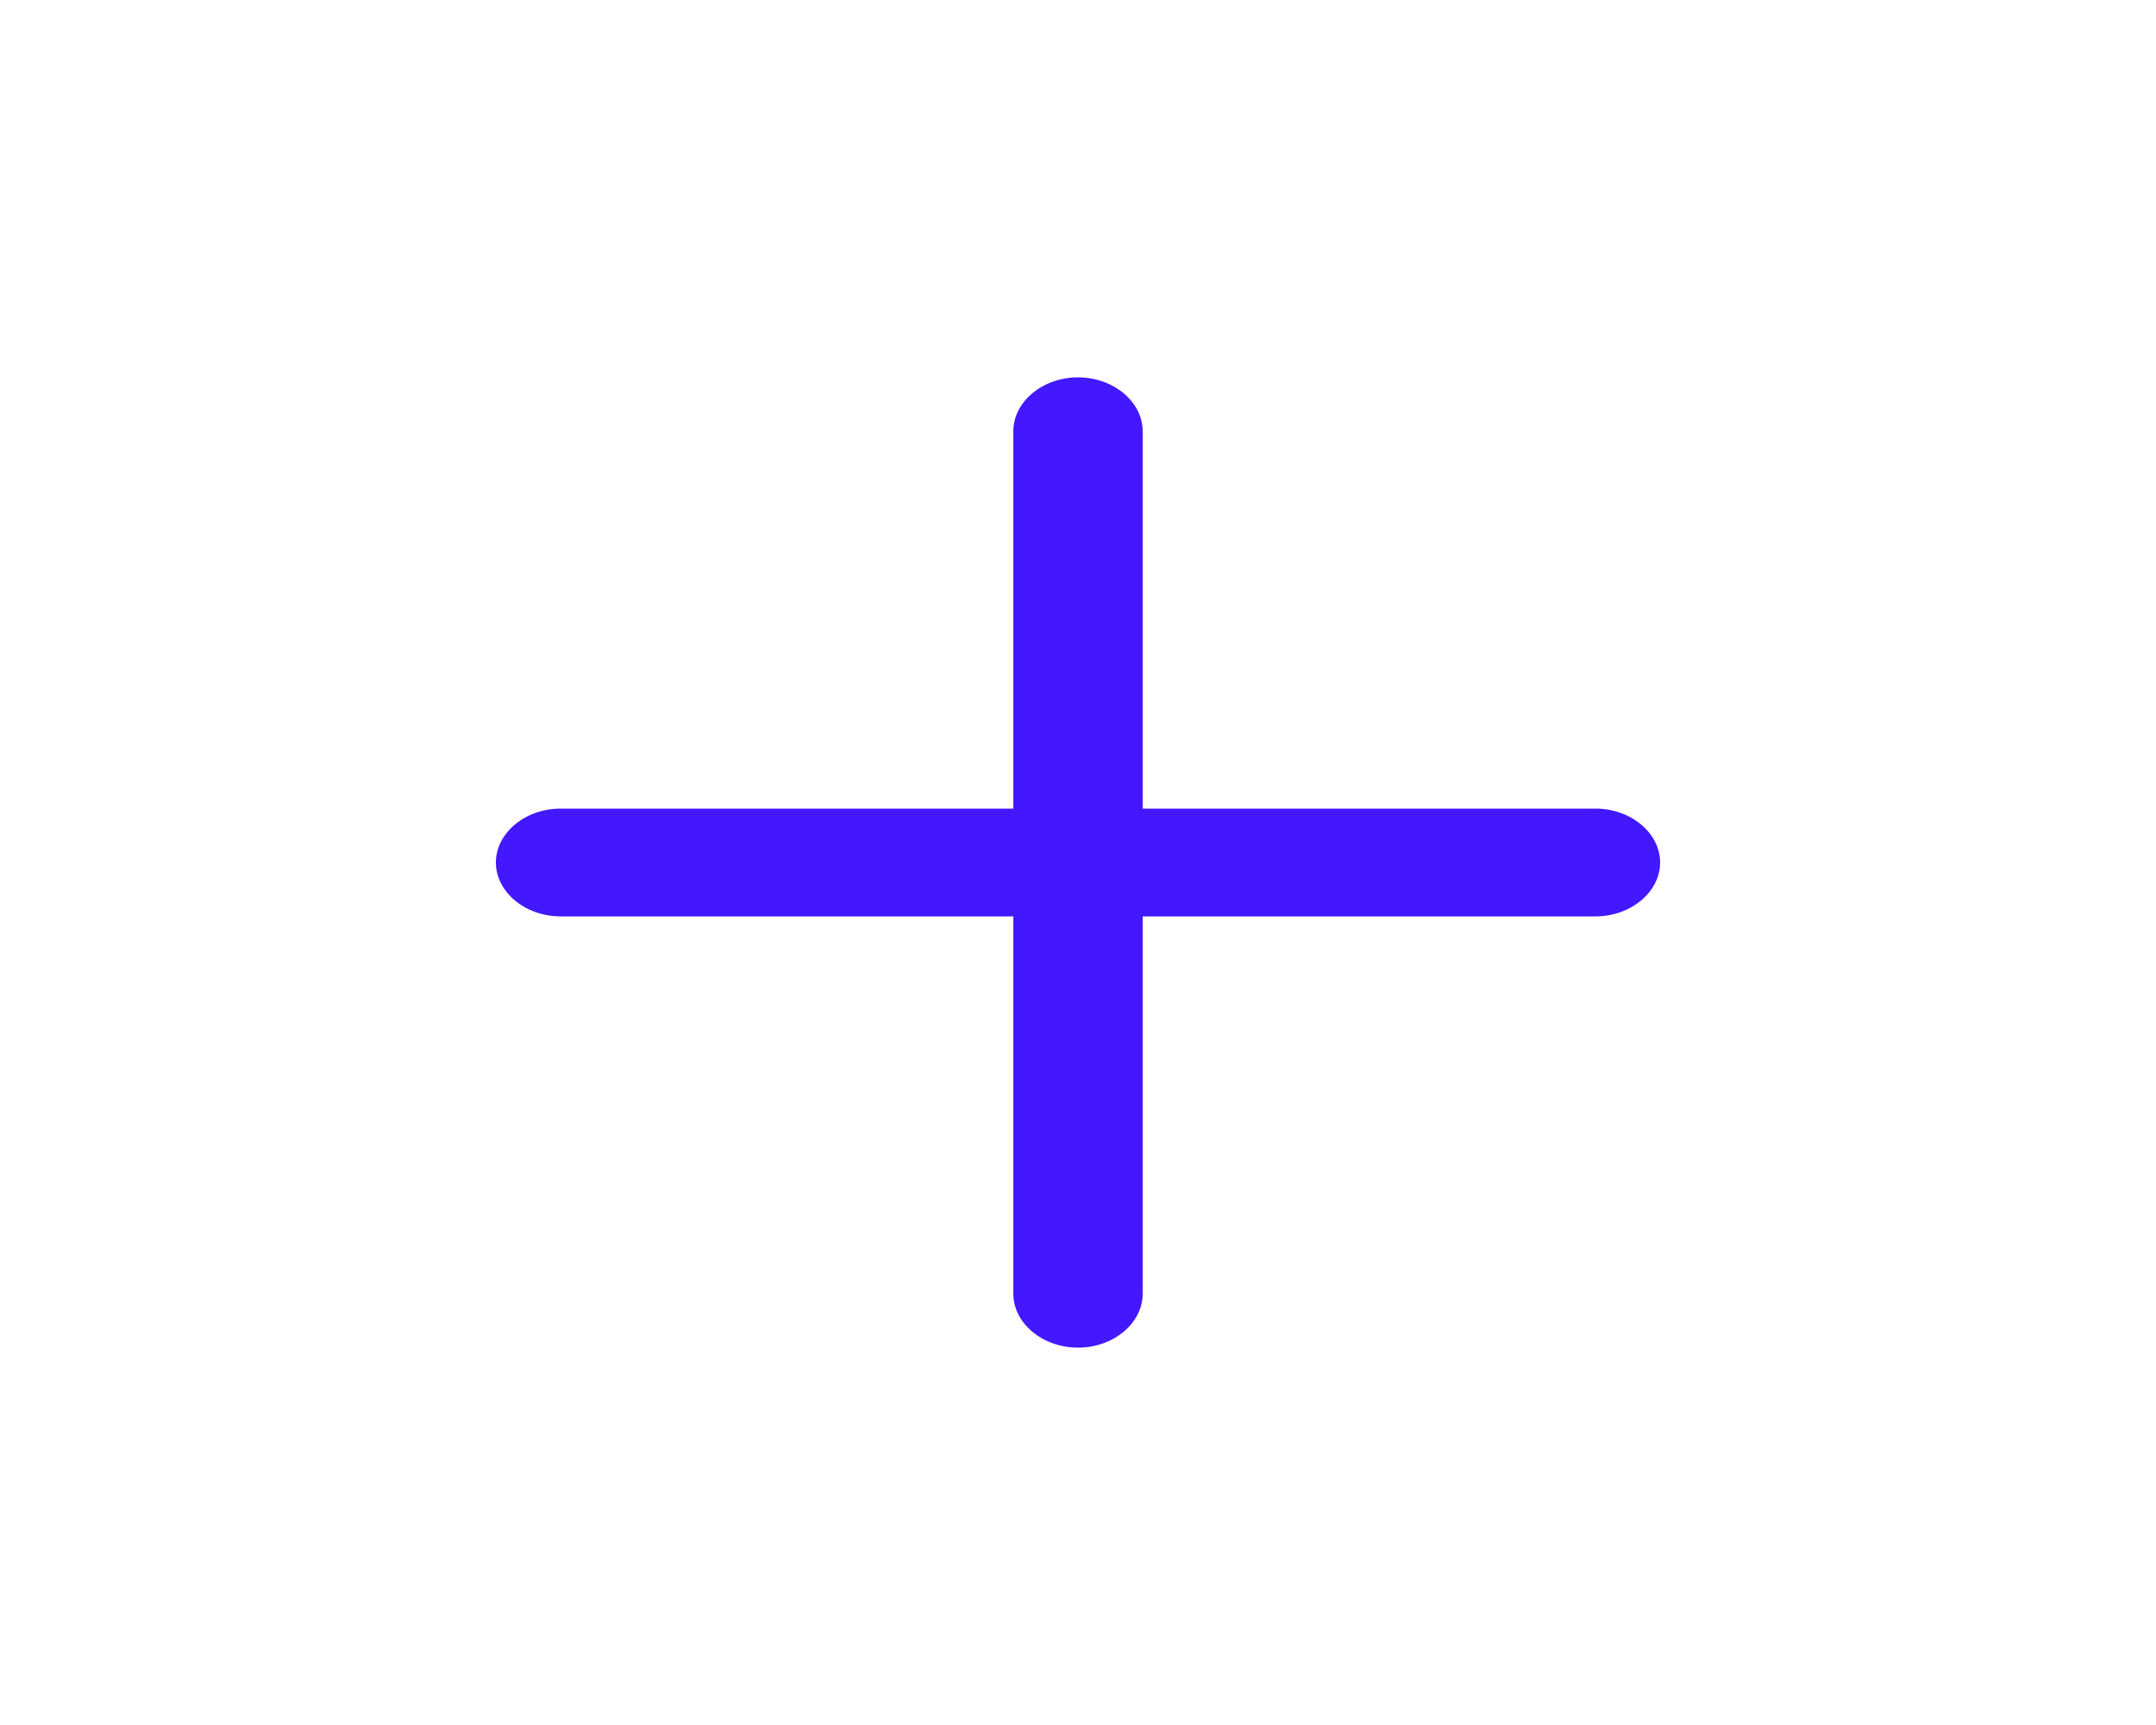 <svg width="25" height="20" viewBox="0 0 25 20" fill="none" xmlns="http://www.w3.org/2000/svg">
<path d="M18.5 10.625H6.5C6.09 10.625 5.75 10.342 5.75 10C5.75 9.658 6.09 9.375 6.5 9.375H18.5C18.91 9.375 19.25 9.658 19.25 10C19.25 10.342 18.91 10.625 18.5 10.625Z" fill="#4318FF"/>
<path d="M12.5 15.625C12.09 15.625 11.75 15.342 11.75 15V5C11.75 4.658 12.09 4.375 12.5 4.375C12.91 4.375 13.25 4.658 13.25 5V15C13.25 15.342 12.91 15.625 12.5 15.625Z" fill="#4318FF"/>
</svg>
